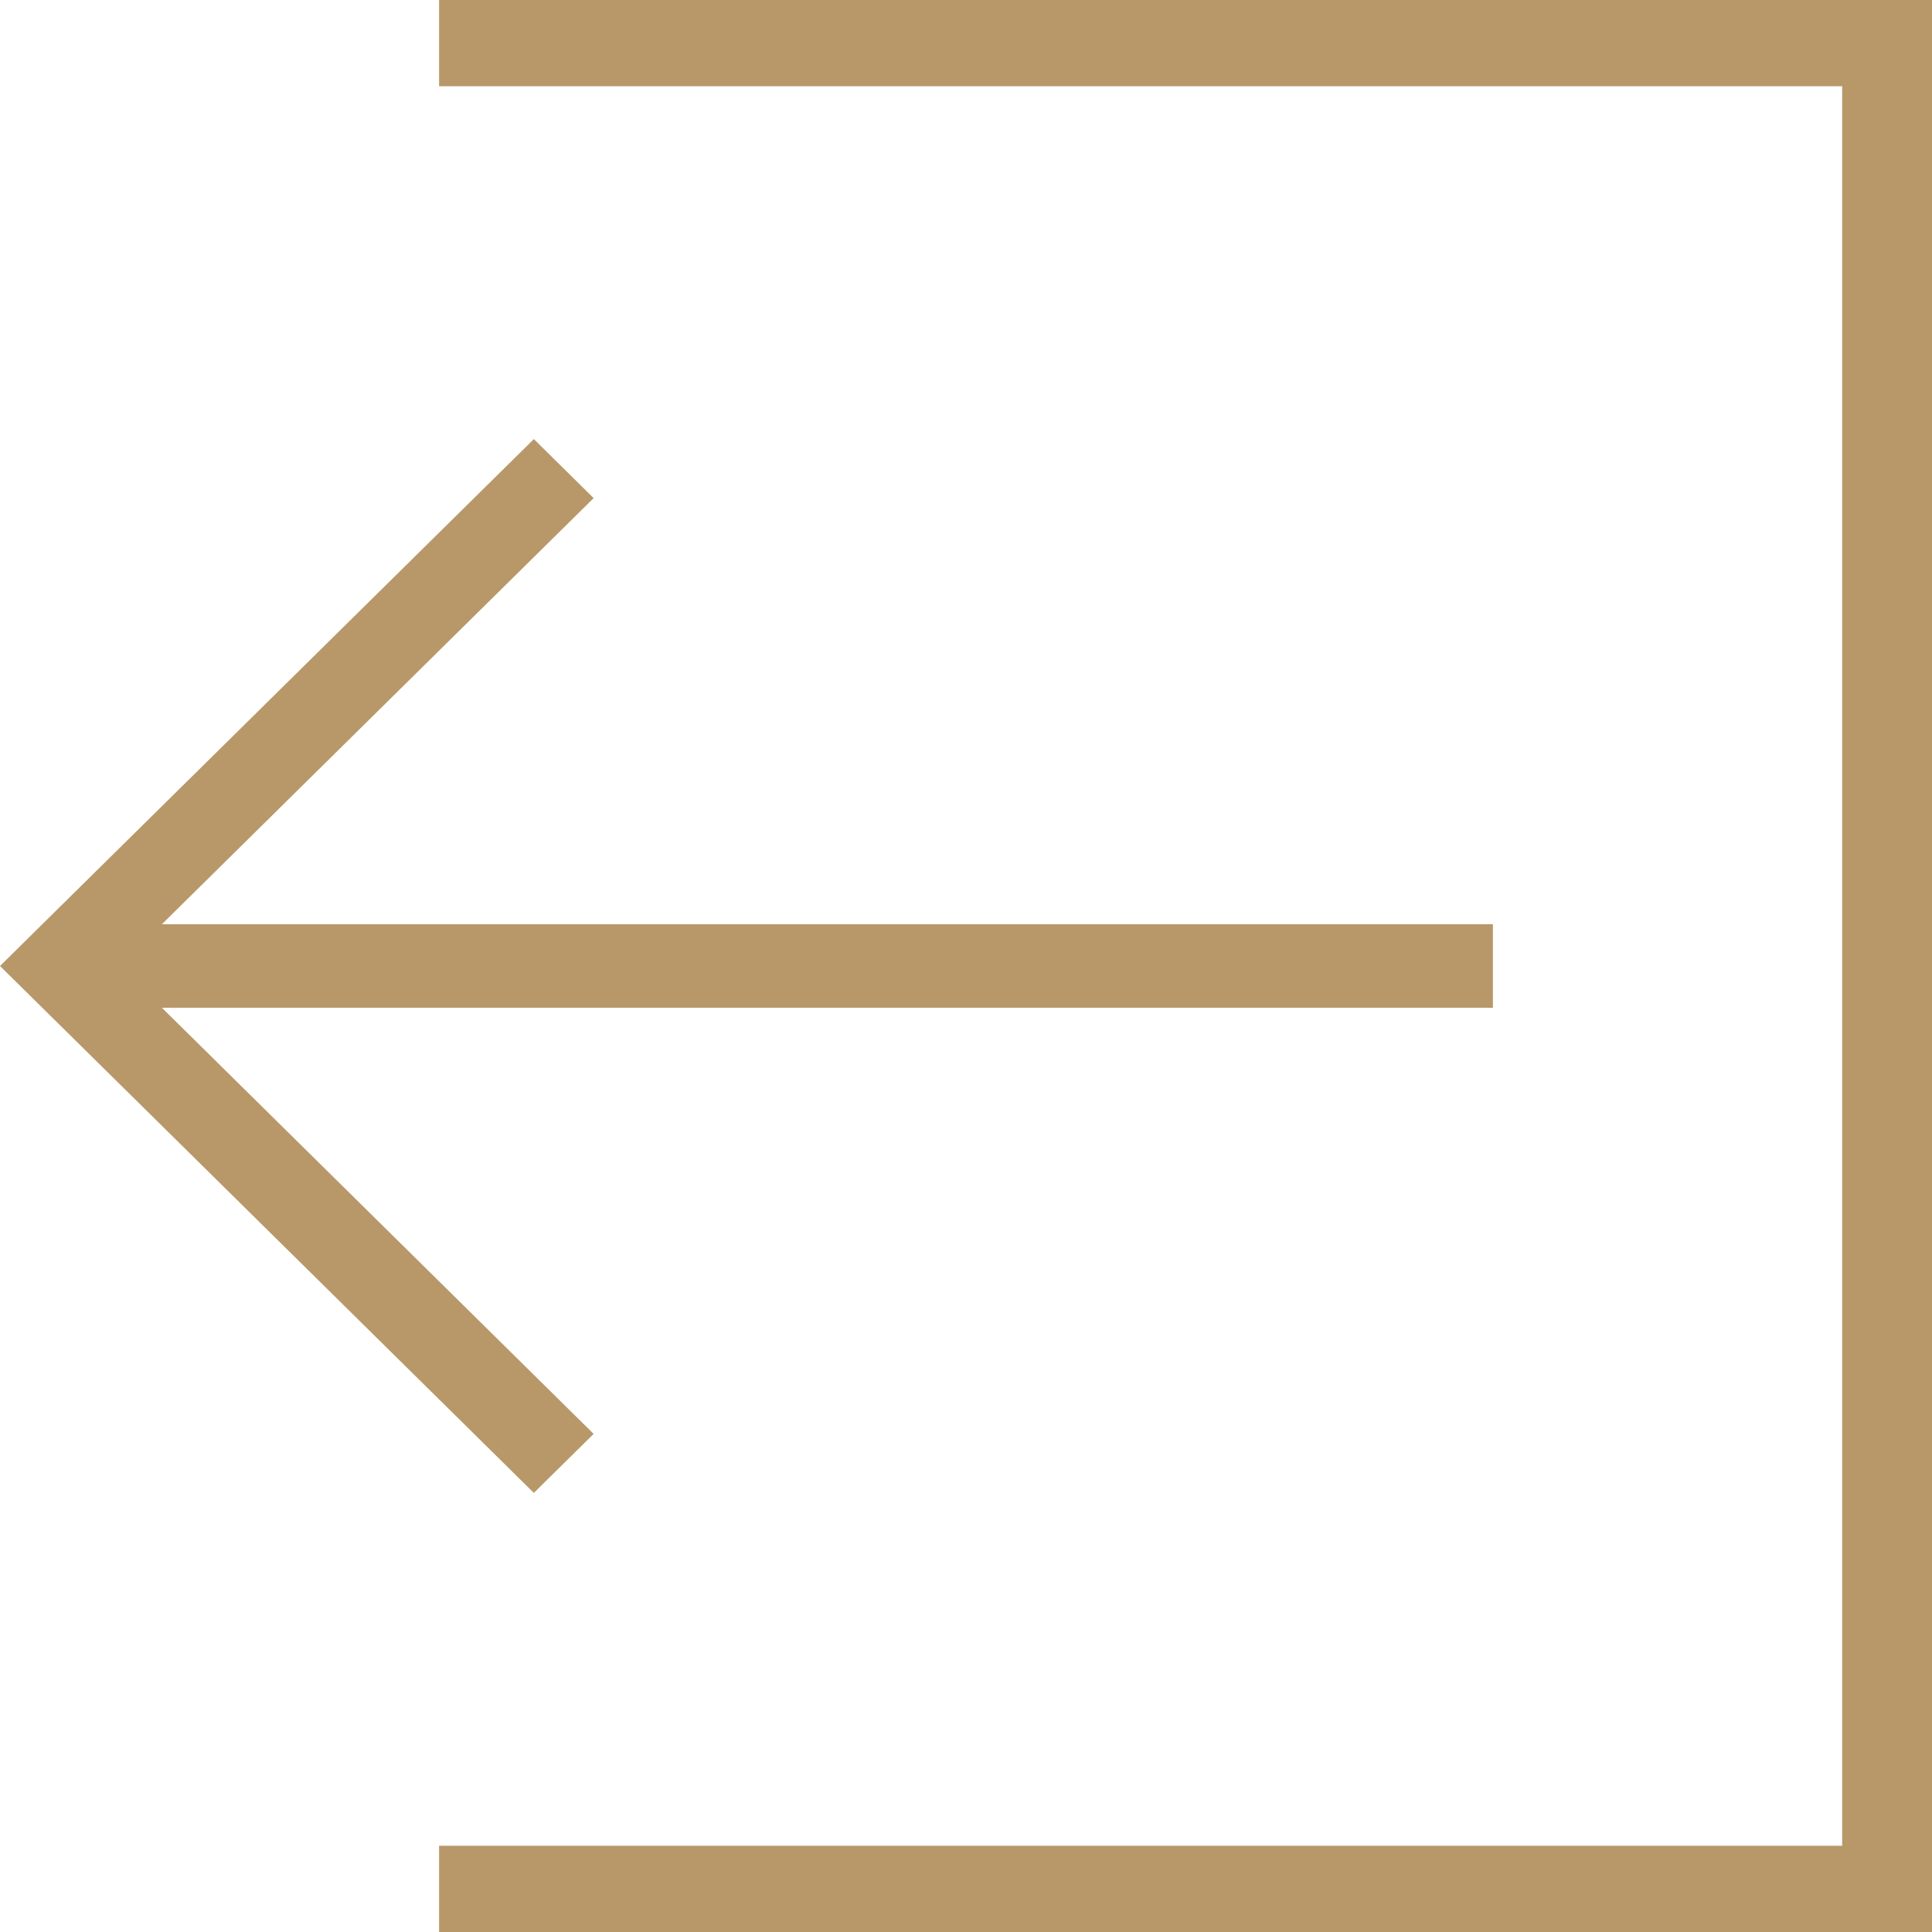 <svg width="22" height="22" viewBox="0 0 22 22" fill="none" xmlns="http://www.w3.org/2000/svg">
<path d="M22 22H5V21.018H20.977V0.982H5V0H22V22Z" fill="#B89869"/>
<path d="M17 11.476H1.844L6.76 16.328L6.079 17L0 11L0.482 10.524L6.079 5L6.76 5.672L1.844 10.524H17V11.476Z" fill="#B89869"/>
</svg>
